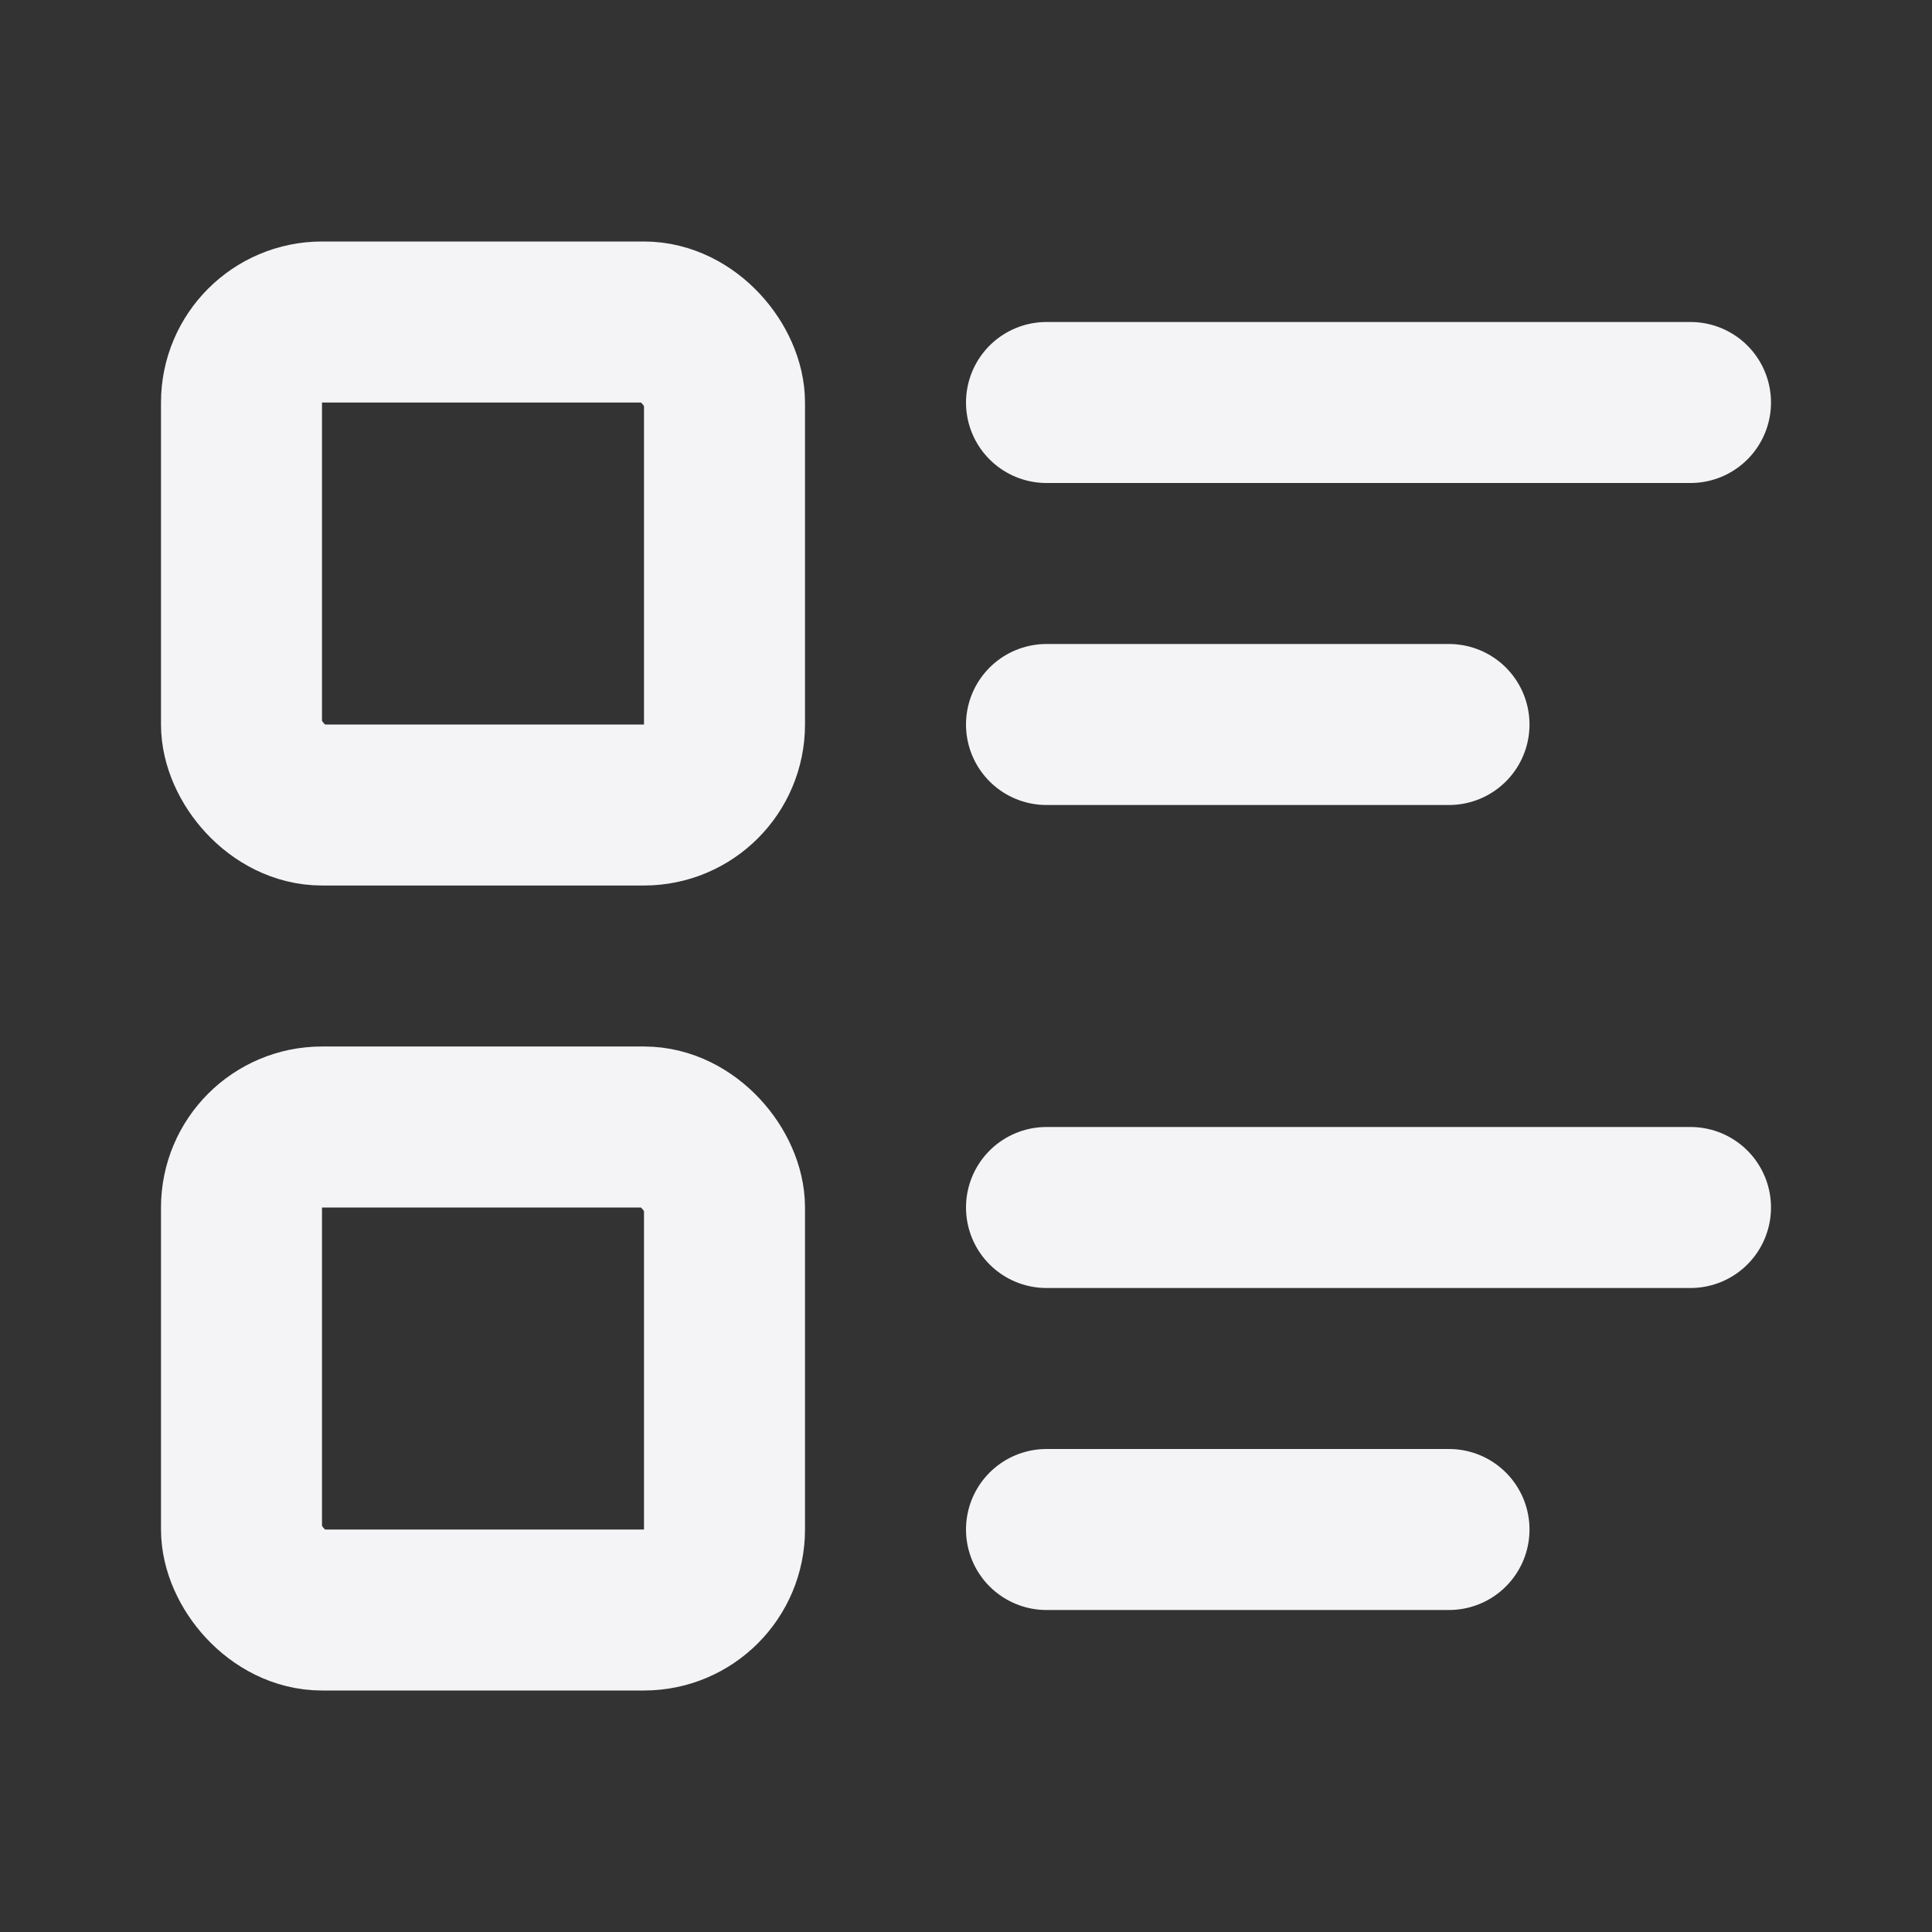 <svg fill="none" height="24" stroke="#f4f4f7" stroke-linecap="round" stroke-linejoin="round" stroke-width="2" width="24" xmlns="http://www.w3.org/2000/svg">
    <rect width="100%" height="100%" fill="#333333" stroke="none"/>
    <path d="M0 0h24v24H0z" stroke="none"/>
    <path d="M13 5h8m-8 4h5m-5 6h8m-8 4h5"/>
    <rect height="6" rx="1" width="6" x="3" y="4"/>
    <rect height="6" rx="1" width="6" x="3" y="14"/>
</svg>
